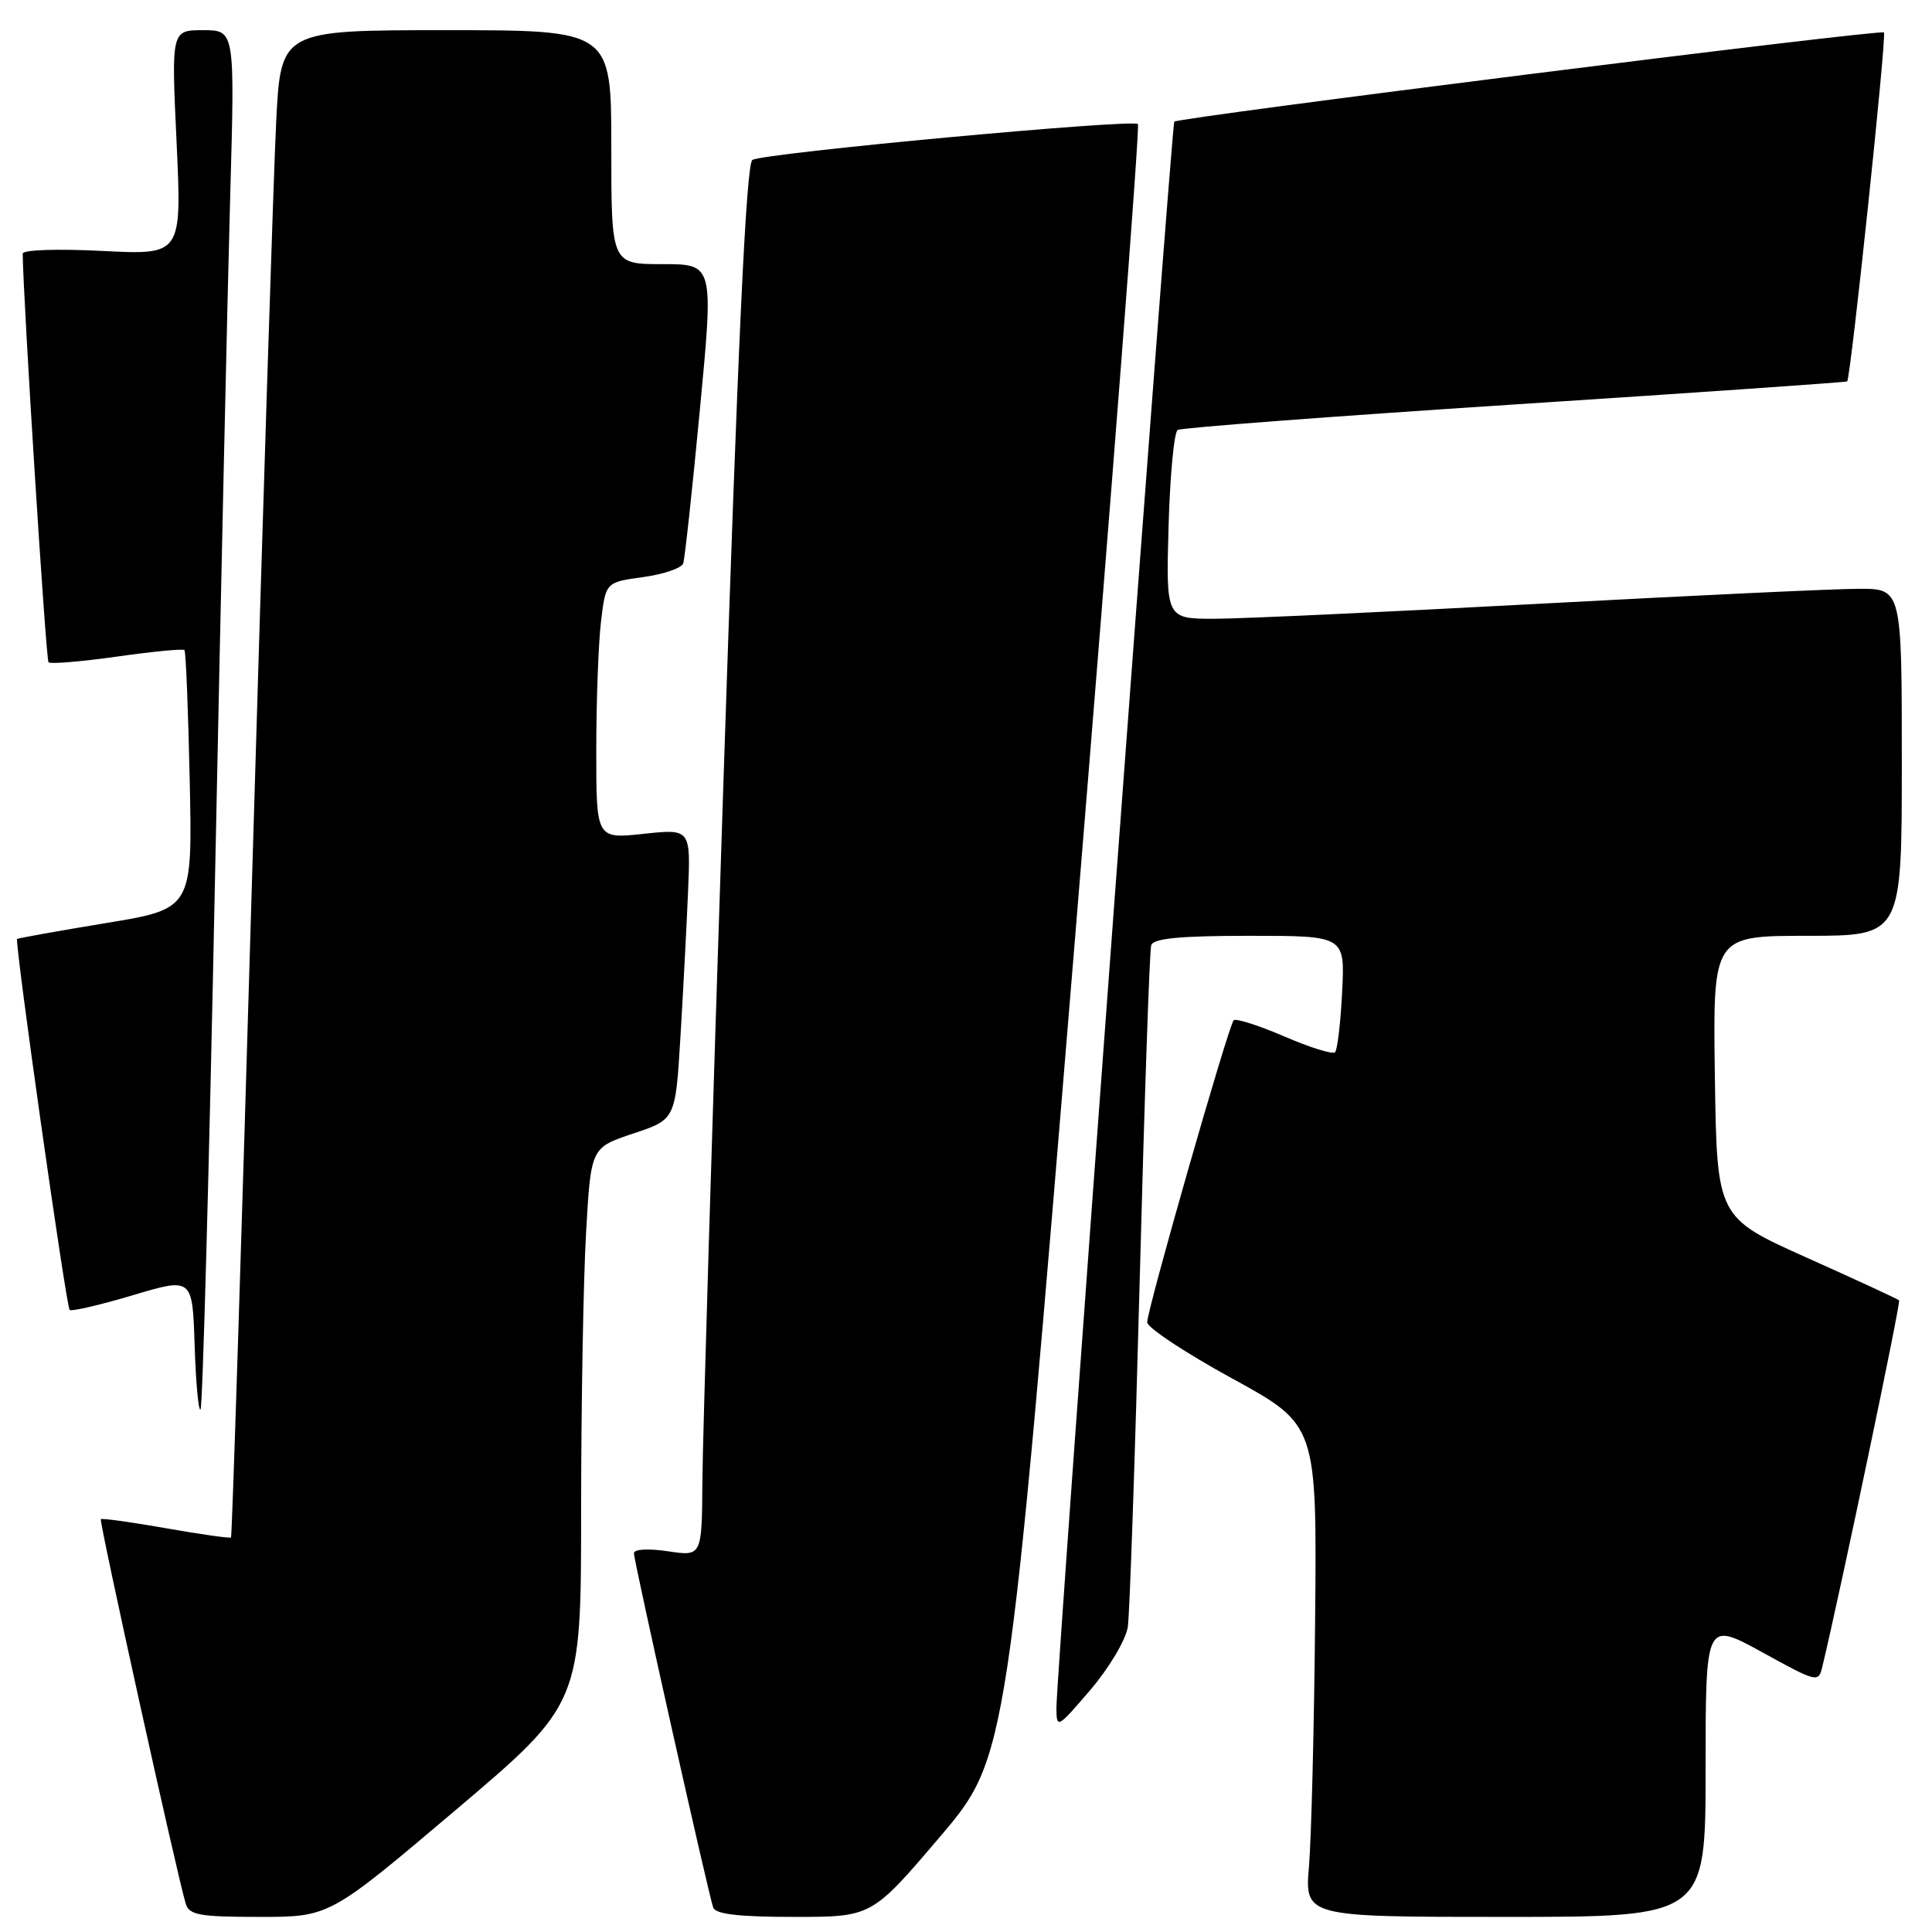 <?xml version="1.0" encoding="UTF-8" standalone="no"?>
<!DOCTYPE svg PUBLIC "-//W3C//DTD SVG 1.1//EN" "http://www.w3.org/Graphics/SVG/1.1/DTD/svg11.dtd" >
<svg xmlns="http://www.w3.org/2000/svg" xmlns:xlink="http://www.w3.org/1999/xlink" version="1.1" viewBox="0 0 256 256">
 <g >
 <path fill="currentColor"
d=" M 60.33 239.88 C 77.00 225.76 77.00 225.76 77.00 200.13 C 77.01 186.03 77.30 169.45 77.66 163.28 C 78.30 152.07 78.30 152.07 83.90 150.20 C 89.50 148.34 89.50 148.34 90.16 137.42 C 90.52 131.41 90.98 122.75 91.17 118.16 C 91.52 109.82 91.52 109.82 85.26 110.49 C 79.00 111.16 79.00 111.16 79.01 99.33 C 79.01 92.82 79.30 85.17 79.64 82.33 C 80.26 77.15 80.26 77.15 85.20 76.47 C 87.92 76.10 90.32 75.28 90.53 74.65 C 90.74 74.02 91.74 64.84 92.74 54.25 C 94.57 35.00 94.57 35.00 87.78 35.00 C 81.00 35.00 81.00 35.00 81.00 19.50 C 81.00 4.00 81.00 4.00 59.10 4.00 C 37.20 4.00 37.20 4.00 36.59 16.25 C 36.25 22.99 34.82 67.87 33.41 115.99 C 32.01 164.11 30.75 203.59 30.61 203.72 C 30.47 203.86 26.60 203.31 22.00 202.50 C 17.40 201.69 13.51 201.15 13.36 201.30 C 13.11 201.56 23.45 248.41 24.61 252.25 C 25.06 253.75 26.44 254.00 34.40 254.00 C 43.66 254.00 43.66 254.00 60.33 239.88 Z  M 124.51 243.43 C 133.51 232.85 133.51 232.85 142.40 124.91 C 147.29 65.54 151.06 16.73 150.78 16.44 C 150.07 15.74 101.16 20.28 99.70 21.19 C 98.87 21.70 97.77 45.42 95.84 104.20 C 94.35 149.47 93.10 190.94 93.07 196.36 C 93.00 206.23 93.00 206.23 88.50 205.55 C 85.87 205.16 84.00 205.27 84.00 205.82 C 84.00 206.89 93.83 250.82 94.50 252.75 C 94.81 253.64 97.89 254.00 105.22 254.00 C 115.51 254.00 115.51 254.00 124.51 243.43 Z  M 226.00 234.41 C 226.00 214.82 226.00 214.82 233.48 218.92 C 240.88 222.99 240.96 223.00 241.49 220.76 C 243.98 210.32 251.89 172.55 251.64 172.30 C 251.46 172.13 245.96 169.58 239.41 166.65 C 227.50 161.31 227.50 161.31 227.23 142.65 C 226.96 124.00 226.96 124.00 239.48 124.00 C 252.00 124.00 252.00 124.00 252.00 101.00 C 252.00 78.00 252.00 78.00 246.25 78.02 C 243.09 78.02 224.07 78.92 204.00 80.00 C 183.93 81.08 164.57 81.98 161.00 81.99 C 154.50 82.00 154.50 82.00 154.84 69.76 C 155.03 63.02 155.57 57.27 156.05 56.97 C 156.52 56.68 176.62 55.16 200.71 53.59 C 224.79 52.03 244.61 50.65 244.76 50.54 C 245.22 50.14 250.02 4.68 249.63 4.30 C 249.18 3.85 156.08 15.56 155.60 16.12 C 155.23 16.56 139.95 222.12 139.98 226.33 C 140.00 229.09 140.12 229.02 144.49 223.91 C 146.98 220.99 149.18 217.28 149.44 215.57 C 149.69 213.88 150.40 193.15 151.02 169.50 C 151.64 145.85 152.32 125.94 152.54 125.25 C 152.83 124.34 156.34 124.00 165.58 124.00 C 178.22 124.00 178.22 124.00 177.84 131.43 C 177.64 135.52 177.21 139.12 176.90 139.43 C 176.59 139.74 173.56 138.80 170.17 137.33 C 166.77 135.87 163.76 134.91 163.47 135.19 C 162.78 135.88 152.00 173.54 152.01 175.21 C 152.02 175.92 157.08 179.27 163.26 182.65 C 174.50 188.80 174.50 188.80 174.26 214.65 C 174.13 228.87 173.76 243.54 173.45 247.25 C 172.88 254.00 172.88 254.00 199.44 254.00 C 226.00 254.00 226.00 254.00 226.00 234.41 Z  M 28.48 116.88 C 29.26 78.72 30.17 37.71 30.51 25.75 C 31.12 4.00 31.12 4.00 26.91 4.00 C 22.70 4.00 22.70 4.00 23.40 18.89 C 24.09 33.79 24.09 33.79 13.55 33.25 C 7.62 32.95 3.00 33.10 3.01 33.61 C 3.05 39.34 6.08 87.42 6.43 87.76 C 6.68 88.01 10.76 87.67 15.50 87.00 C 20.24 86.33 24.26 85.94 24.44 86.14 C 24.63 86.34 24.94 94.13 25.14 103.46 C 25.50 120.43 25.50 120.43 14.00 122.32 C 7.68 123.36 2.40 124.31 2.27 124.42 C 1.91 124.75 8.76 173.09 9.23 173.57 C 9.47 173.80 13.22 172.93 17.58 171.63 C 25.50 169.27 25.50 169.27 25.79 178.26 C 25.95 183.21 26.30 187.03 26.57 186.76 C 26.85 186.49 27.71 155.04 28.48 116.88 Z "/>
</g>
</svg>